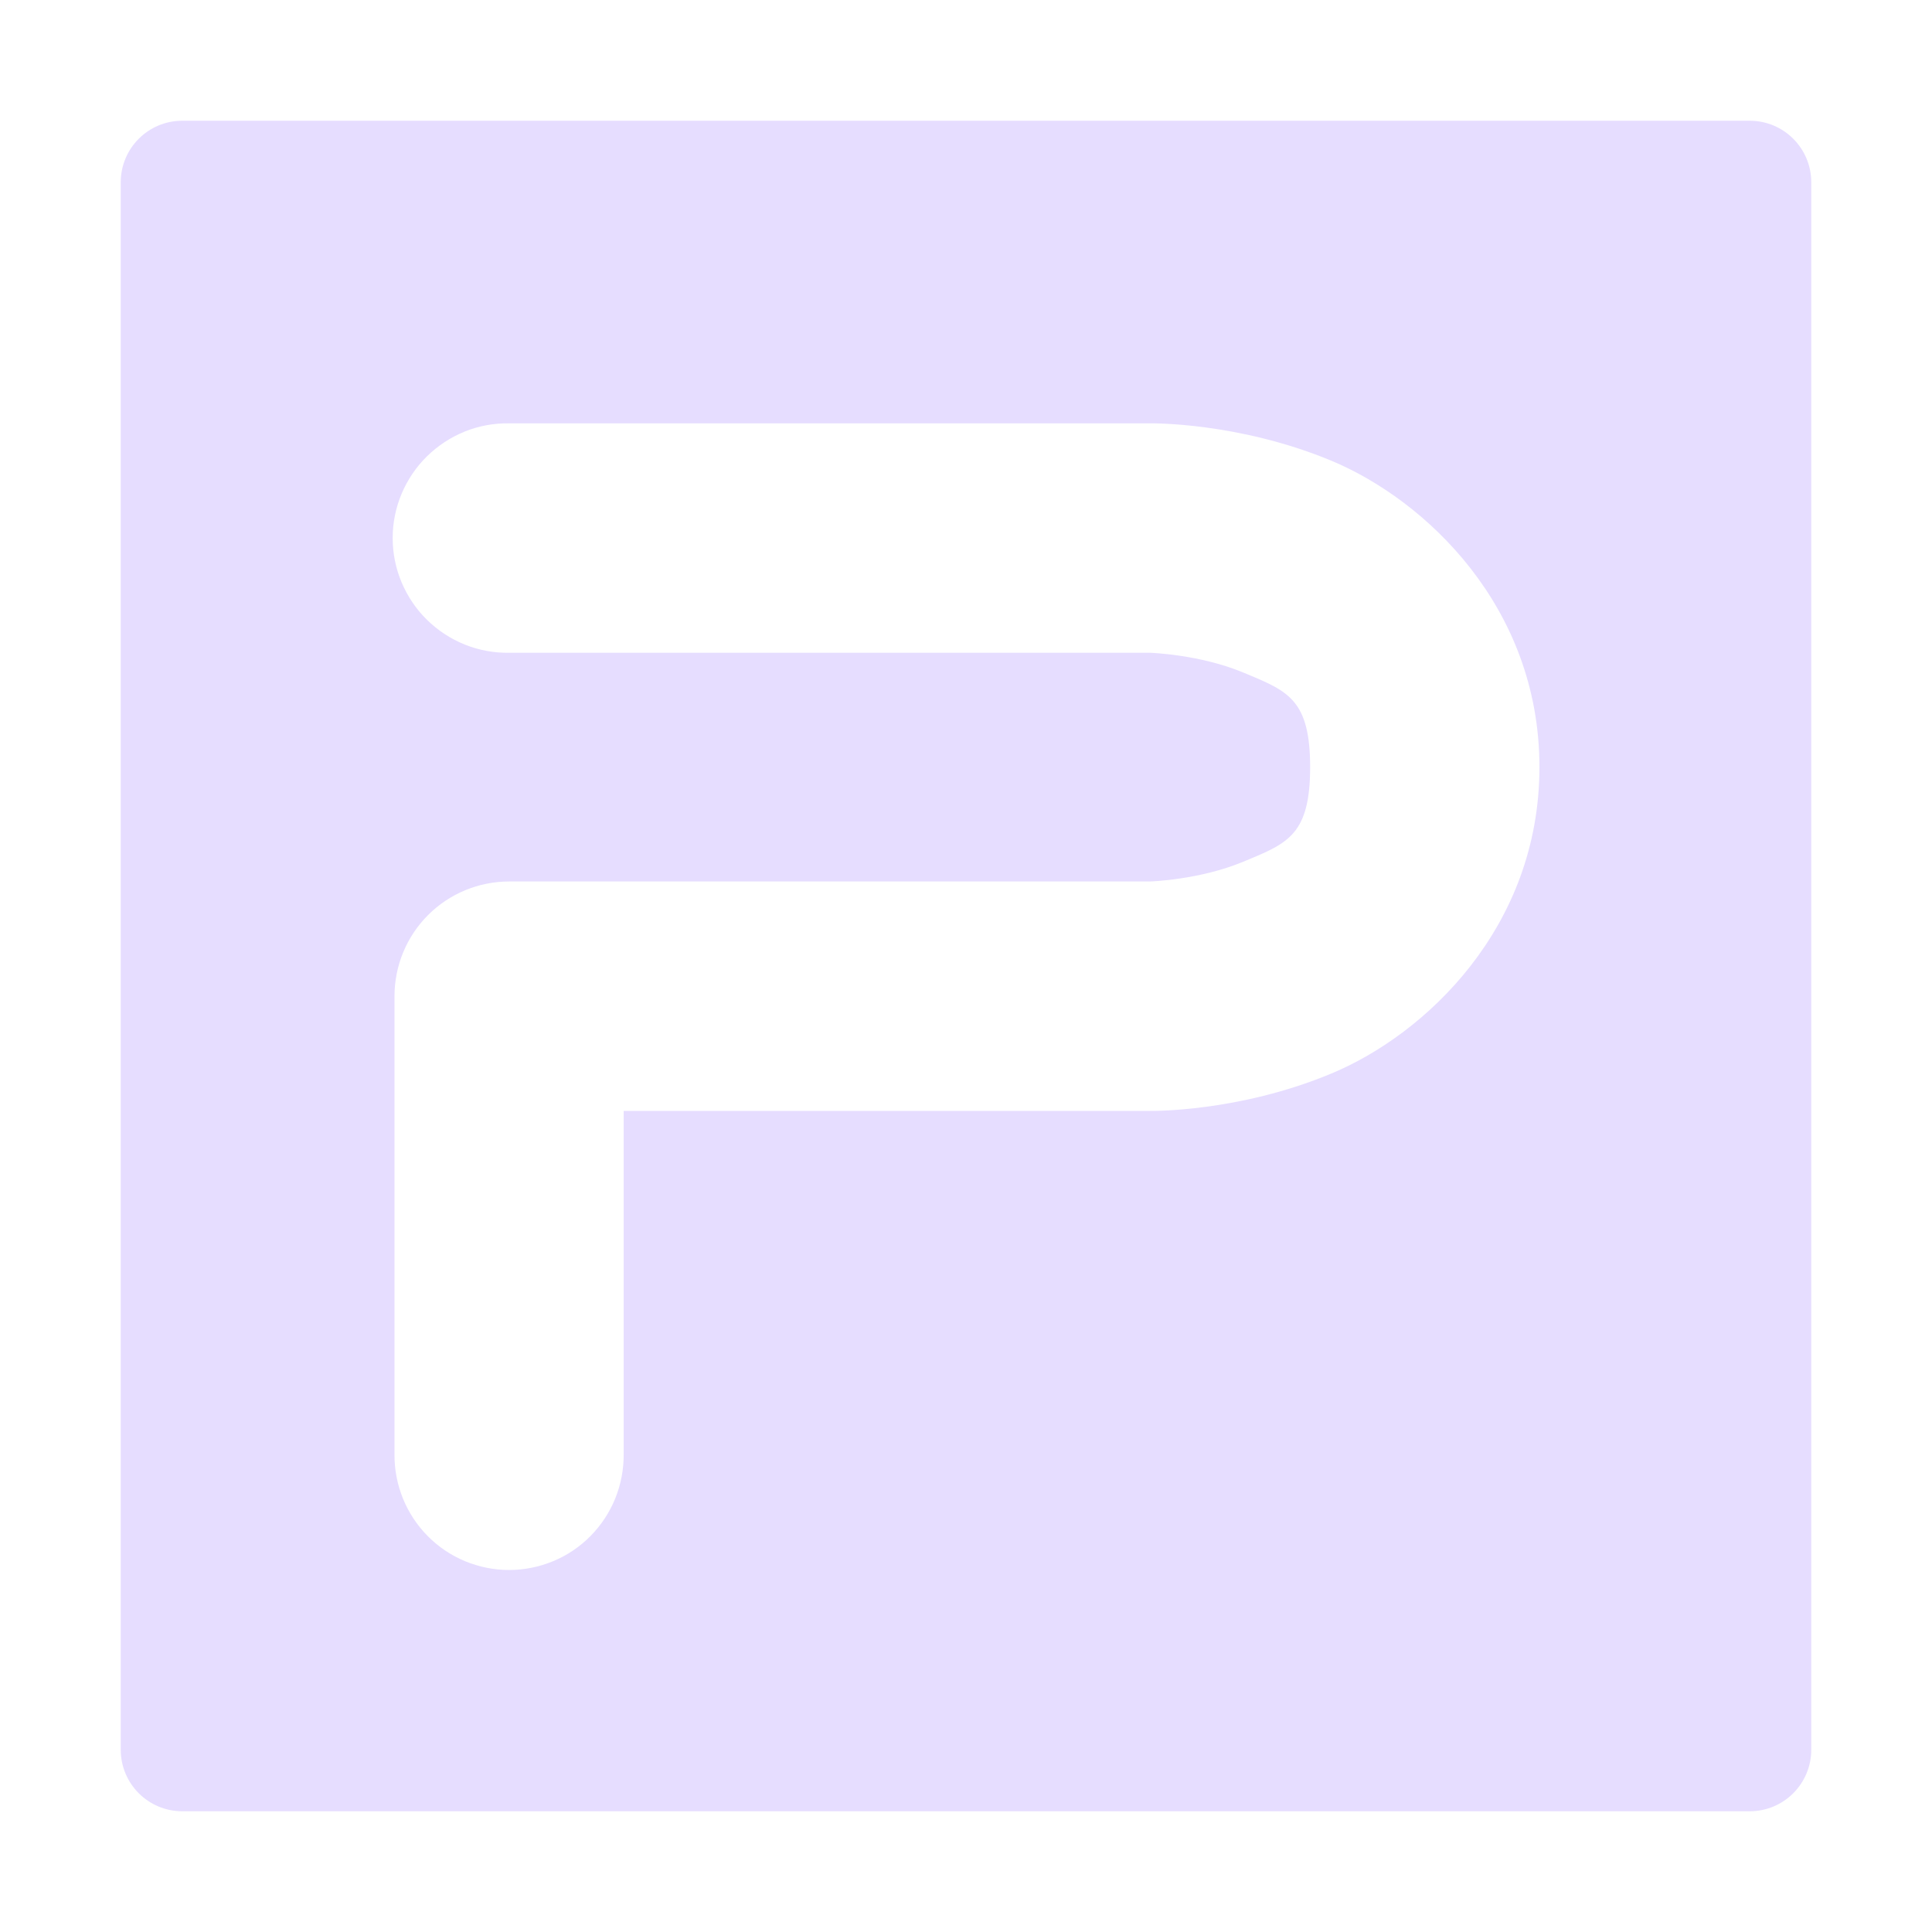 <svg fill="none" height="16" viewBox="0 0 16 16" width="16" xmlns="http://www.w3.org/2000/svg">
  <path clip-rule="evenodd" d="m1.509 1c-.281 0-.509.228-.509.509v12.982c0 .281.228.509.509.509h12.982c.281 0 .509-.228.509-.509v-12.982c0-.281-.228-.509-.509-.509zm2.339 2.574c.117-.047.242-.07.368-.068h5.308s.727-.013 1.503.31c.776.324 1.722 1.208 1.722 2.537 0 1.329-.946 2.214-1.722 2.537-.776.324-1.503.31-1.503.31h-4.359v2.844c.001.125-.023.25-.07.366-.047.116-.117.222-.205.311-.088.089-.193.16-.309.208s-.24.073-.365.073-.249-.025-.365-.073c-.116-.048-.221-.119-.309-.208-.088-.089-.158-.195-.205-.311-.047-.116-.071-.24-.07-.366v-3.794c0-.252.1-.494.278-.672.178-.178.42-.278.672-.278h5.308s.411-.013.772-.164c.01-.004.02-.008.029-.012.342-.142.524-.218.524-.771 0-.553-.181-.628-.524-.771-.01-.004-.019-.008-.029-.012-.361-.151-.772-.164-.772-.164h-5.308c-.126.002-.251-.021-.368-.068-.117-.047-.223-.117-.313-.205s-.161-.194-.21-.31c-.049-.116-.074-.241-.074-.367s.025-.251.074-.367c.049-.116.12-.222.21-.31s.196-.158.313-.205z" fill="#E6DDFF" fill-rule="evenodd"/>
</svg>
